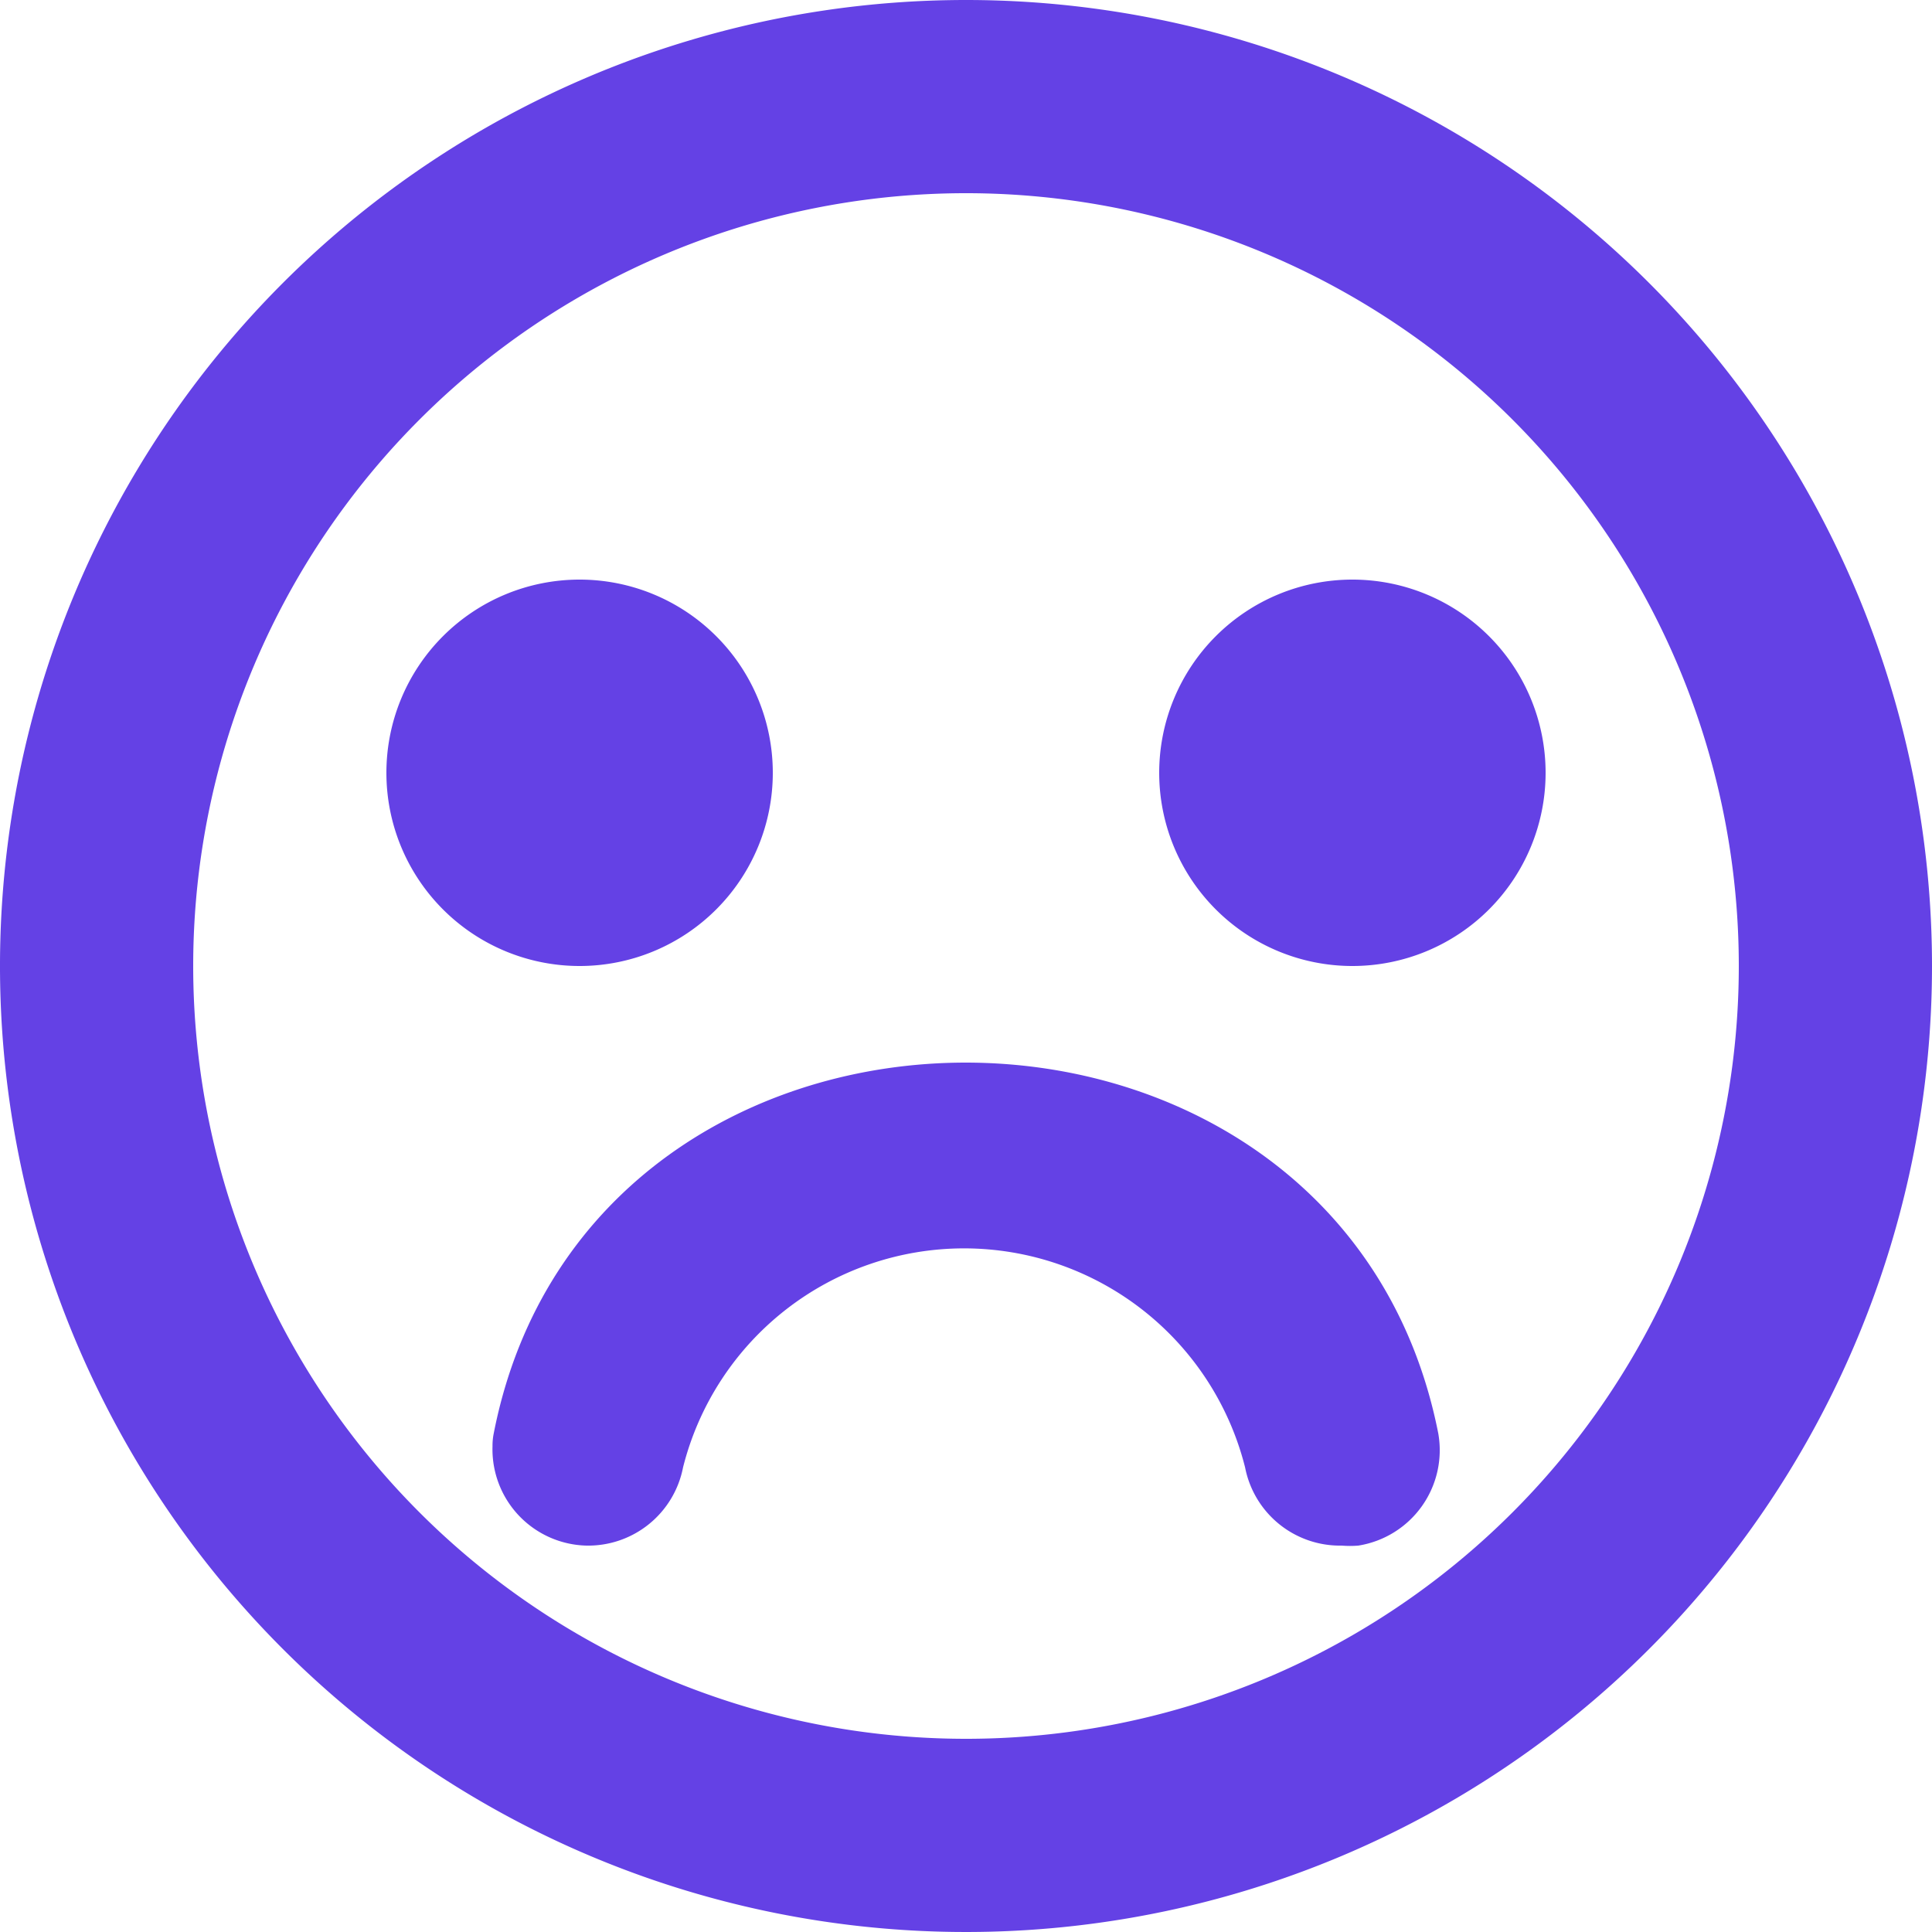 <svg xmlns="http://www.w3.org/2000/svg" viewBox="0 0 65 65"><defs><style>.cls-1{fill:#6441e5;}</style></defs><g id="Layer_2" data-name="Layer 2"><g id="Layer_1-2" data-name="Layer 1"><g id="Layer_2-2" data-name="Layer 2"><g id="Emoji"><path id="emoji_sad_circle" data-name="emoji sad circle" class="cls-1" d="M16.61,48.23c3.25-16.64,28.5-16.64,31.78,0A3.25,3.25,0,0,1,45.7,52a3.43,3.43,0,0,1-.56,0h0a3.25,3.25,0,0,1-3.25-2.63,9.75,9.75,0,0,0-18.91,0A3.25,3.25,0,0,1,19.73,52h0a3.24,3.24,0,0,1-3.16-3.34A2.09,2.09,0,0,1,16.61,48.23ZM65,32.5A32.5,32.5,0,1,1,32.5,0,32.5,32.5,0,0,1,65,32.5Zm-6.5,0a26,26,0,1,0-26,26A26,26,0,0,0,58.5,32.5Zm-39-13A6.5,6.5,0,1,0,26,26,6.5,6.5,0,0,0,19.5,19.5Zm26,0A6.5,6.5,0,1,0,52,26,6.5,6.5,0,0,0,45.5,19.5Z"/></g></g></g></g></svg>